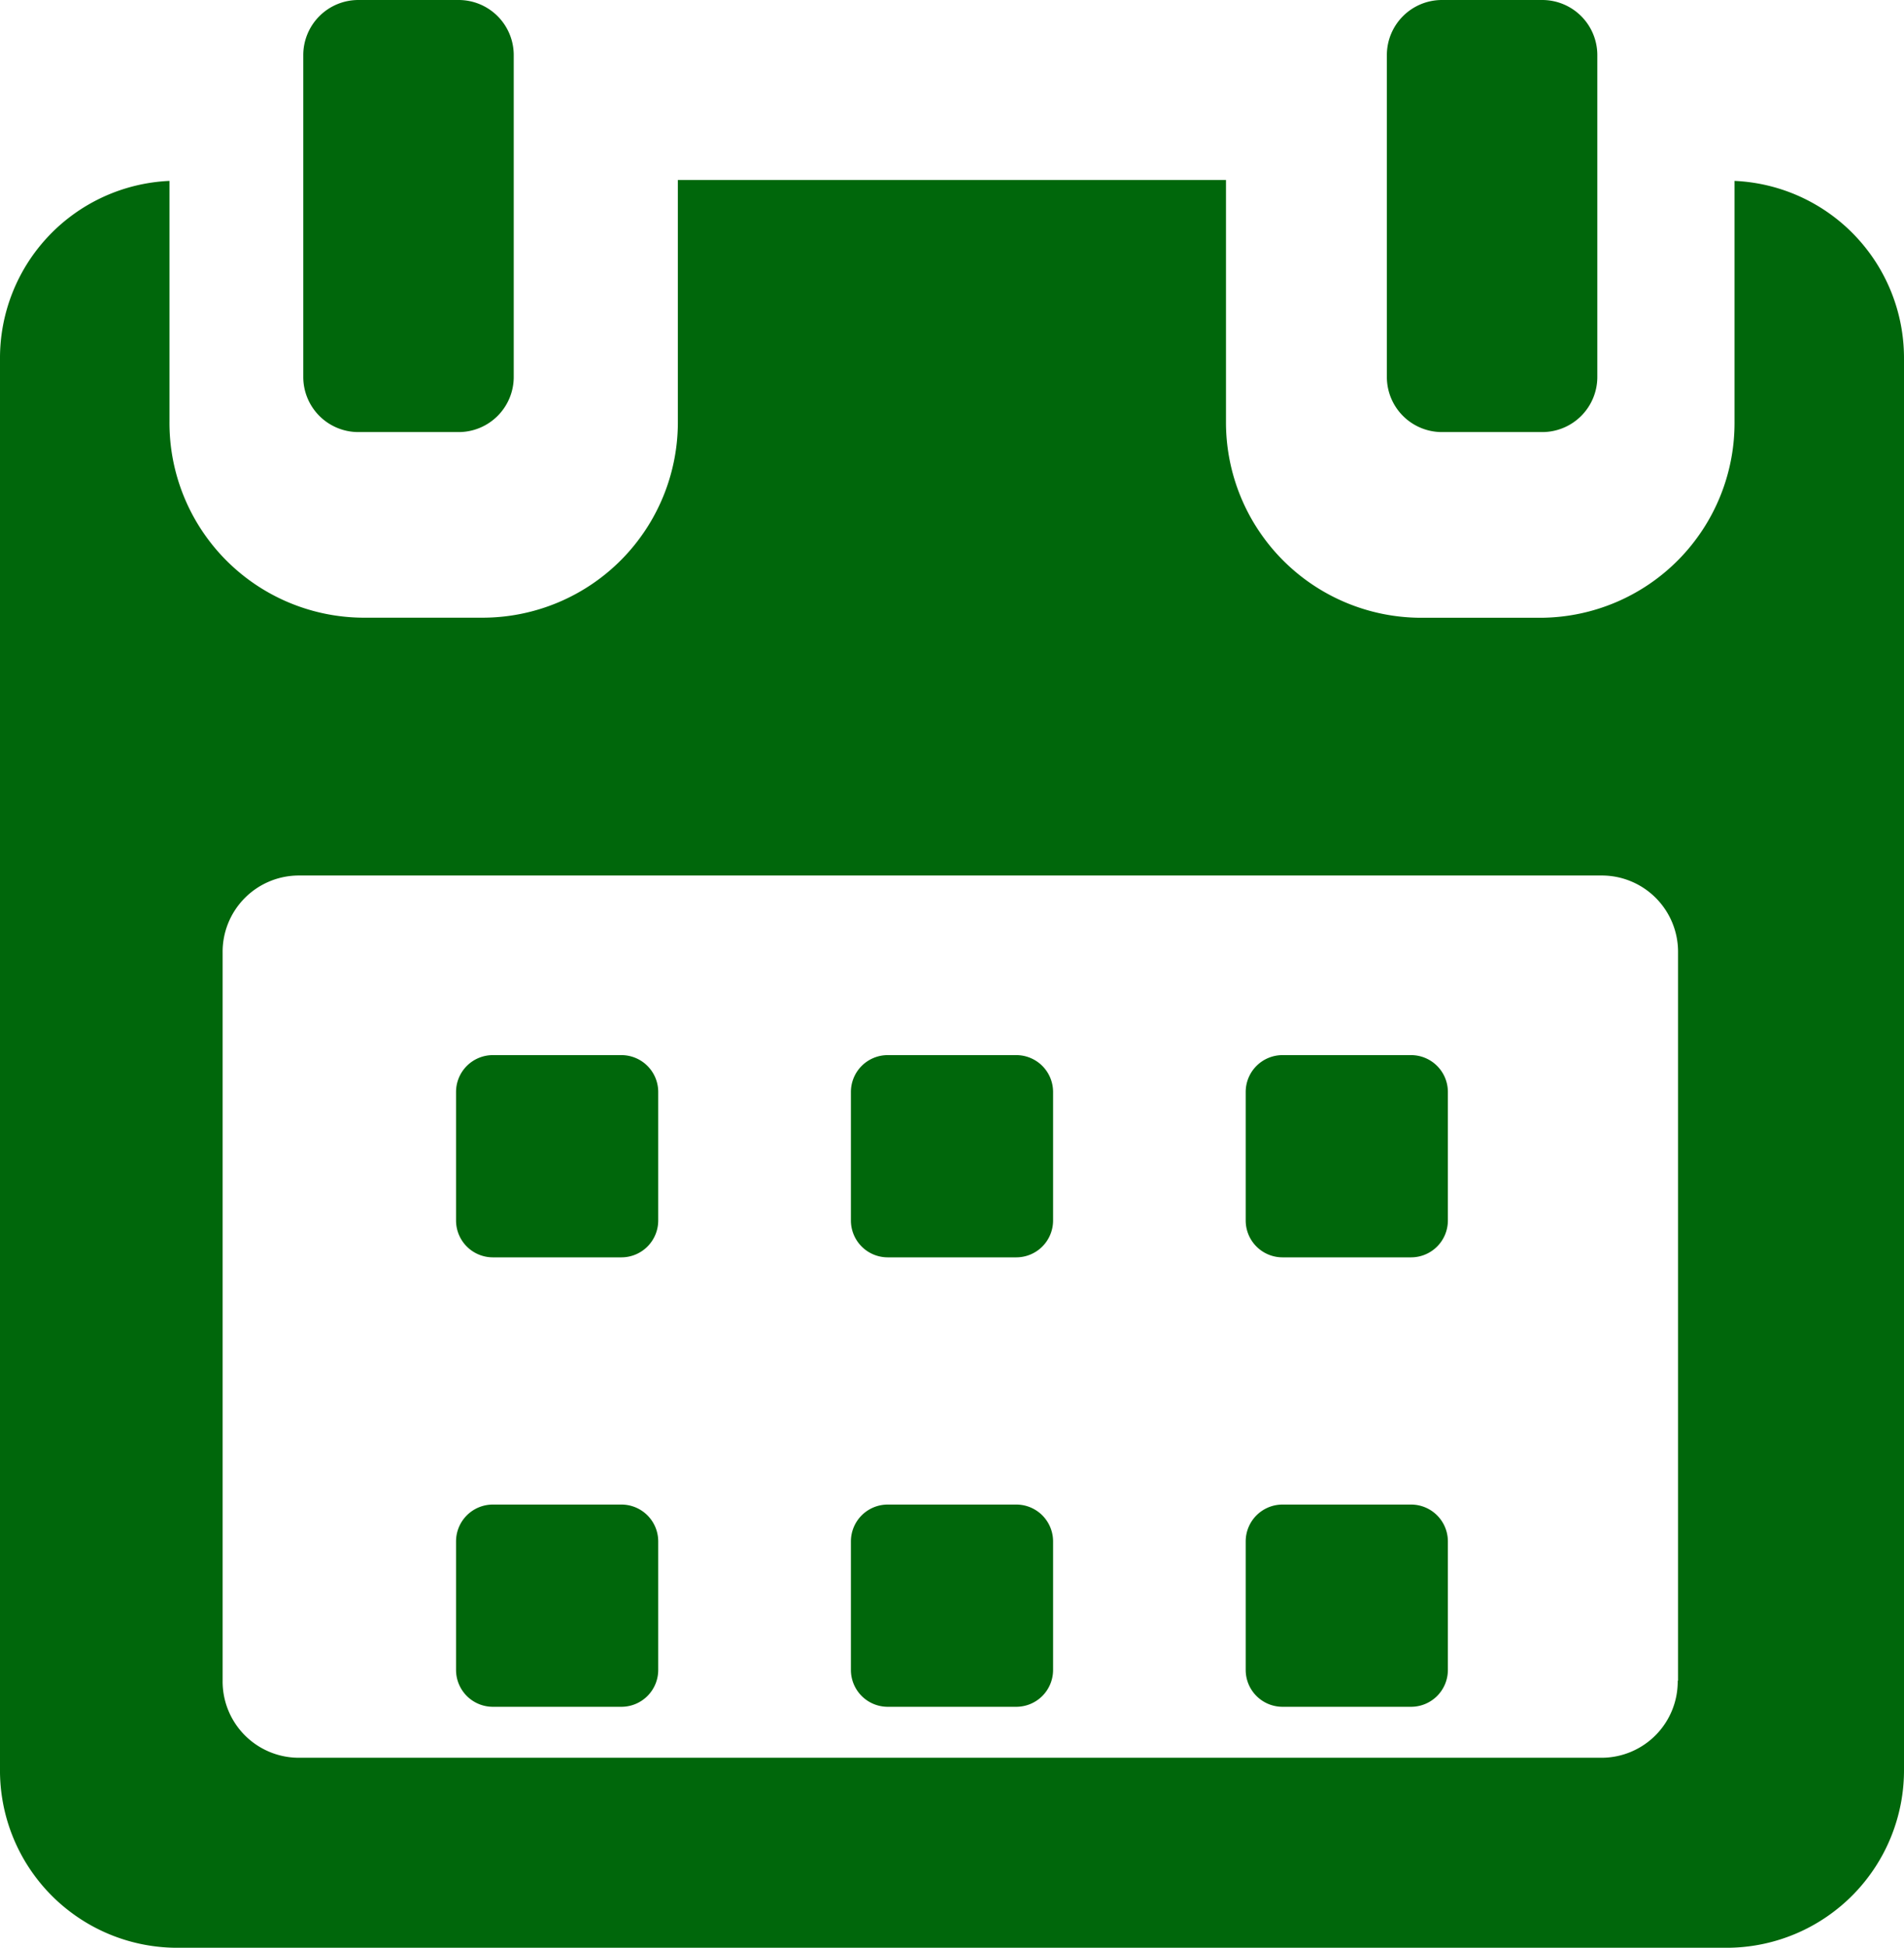 <svg xmlns="http://www.w3.org/2000/svg" width="23.468" height="24" viewBox="0 0 23.468 24"><defs><style>.a{fill:#00670b;}</style></defs><g transform="translate(0)"><path class="a" d="M119.527,258.7a.454.454,0,0,0-.454-.454h-1.584a.454.454,0,0,0-.454.454v1.584a.454.454,0,0,0,.454.454h1.584a.454.454,0,0,0,.454-.454V258.7Z" transform="translate(-111.414 -245.245)"/><path class="a" d="M216.162,258.7a.454.454,0,0,0-.454-.454h-1.584a.454.454,0,0,0-.454.454v1.584a.454.454,0,0,0,.454.454h1.584a.454.454,0,0,0,.454-.454Z" transform="translate(-203.182 -245.245)"/><path class="a" d="M312.79,258.7a.454.454,0,0,0-.454-.454h-1.584a.454.454,0,0,0-.454.454v1.584a.454.454,0,0,0,.454.454h1.584a.454.454,0,0,0,.454-.454Z" transform="translate(-294.944 -245.245)"/><path class="a" d="M119.527,355.329a.454.454,0,0,0-.454-.454h-1.584a.454.454,0,0,0-.454.454v1.584a.454.454,0,0,0,.454.454h1.584a.454.454,0,0,0,.454-.454v-1.584Z" transform="translate(-111.414 -336.336)"/><path class="a" d="M216.162,355.329a.454.454,0,0,0-.454-.454h-1.584a.454.454,0,0,0-.454.454v1.584a.454.454,0,0,0,.454.454h1.584a.454.454,0,0,0,.454-.454Z" transform="translate(-203.182 -336.336)"/><path class="a" d="M312.79,355.329a.454.454,0,0,0-.454-.454h-1.584a.454.454,0,0,0-.454.454v1.584a.454.454,0,0,0,.454.454h1.584a.454.454,0,0,0,.454-.454v-1.584Z" transform="translate(-294.944 -336.336)"/><path class="a" d="M26.79,54.153v2.964a2.4,2.4,0,0,1-2.377,2.419h-1.5a2.408,2.408,0,0,1-2.391-2.419V54.142H13.766v2.974a2.408,2.408,0,0,1-2.39,2.419h-1.5A2.4,2.4,0,0,1,7.5,57.116V54.153a2.185,2.185,0,0,0-2.089,2.194V73.715a2.185,2.185,0,0,0,2.151,2.209H26.728a2.188,2.188,0,0,0,2.151-2.209V56.347A2.185,2.185,0,0,0,26.79,54.153Zm-.7,18.481a.94.94,0,0,1-.93.949H9.085a.94.94,0,0,1-.93-.949V63.662a.94.94,0,0,1,.93-.95H25.164a.94.94,0,0,1,.93.95v8.971Z" transform="translate(-5.411 -51.924)"/><path class="a" d="M80.229,5.324h1.236a.679.679,0,0,0,.679-.679V.679A.679.679,0,0,0,81.465,0H80.229a.679.679,0,0,0-.679.679V4.645A.679.679,0,0,0,80.229,5.324Z" transform="translate(-75.812)"/><path class="a" d="M345.137,5.324h1.236a.679.679,0,0,0,.679-.679V.679A.679.679,0,0,0,346.373,0h-1.236a.679.679,0,0,0-.679.679V4.645A.679.679,0,0,0,345.137,5.324Z" transform="translate(-327.364)"/></g></svg>